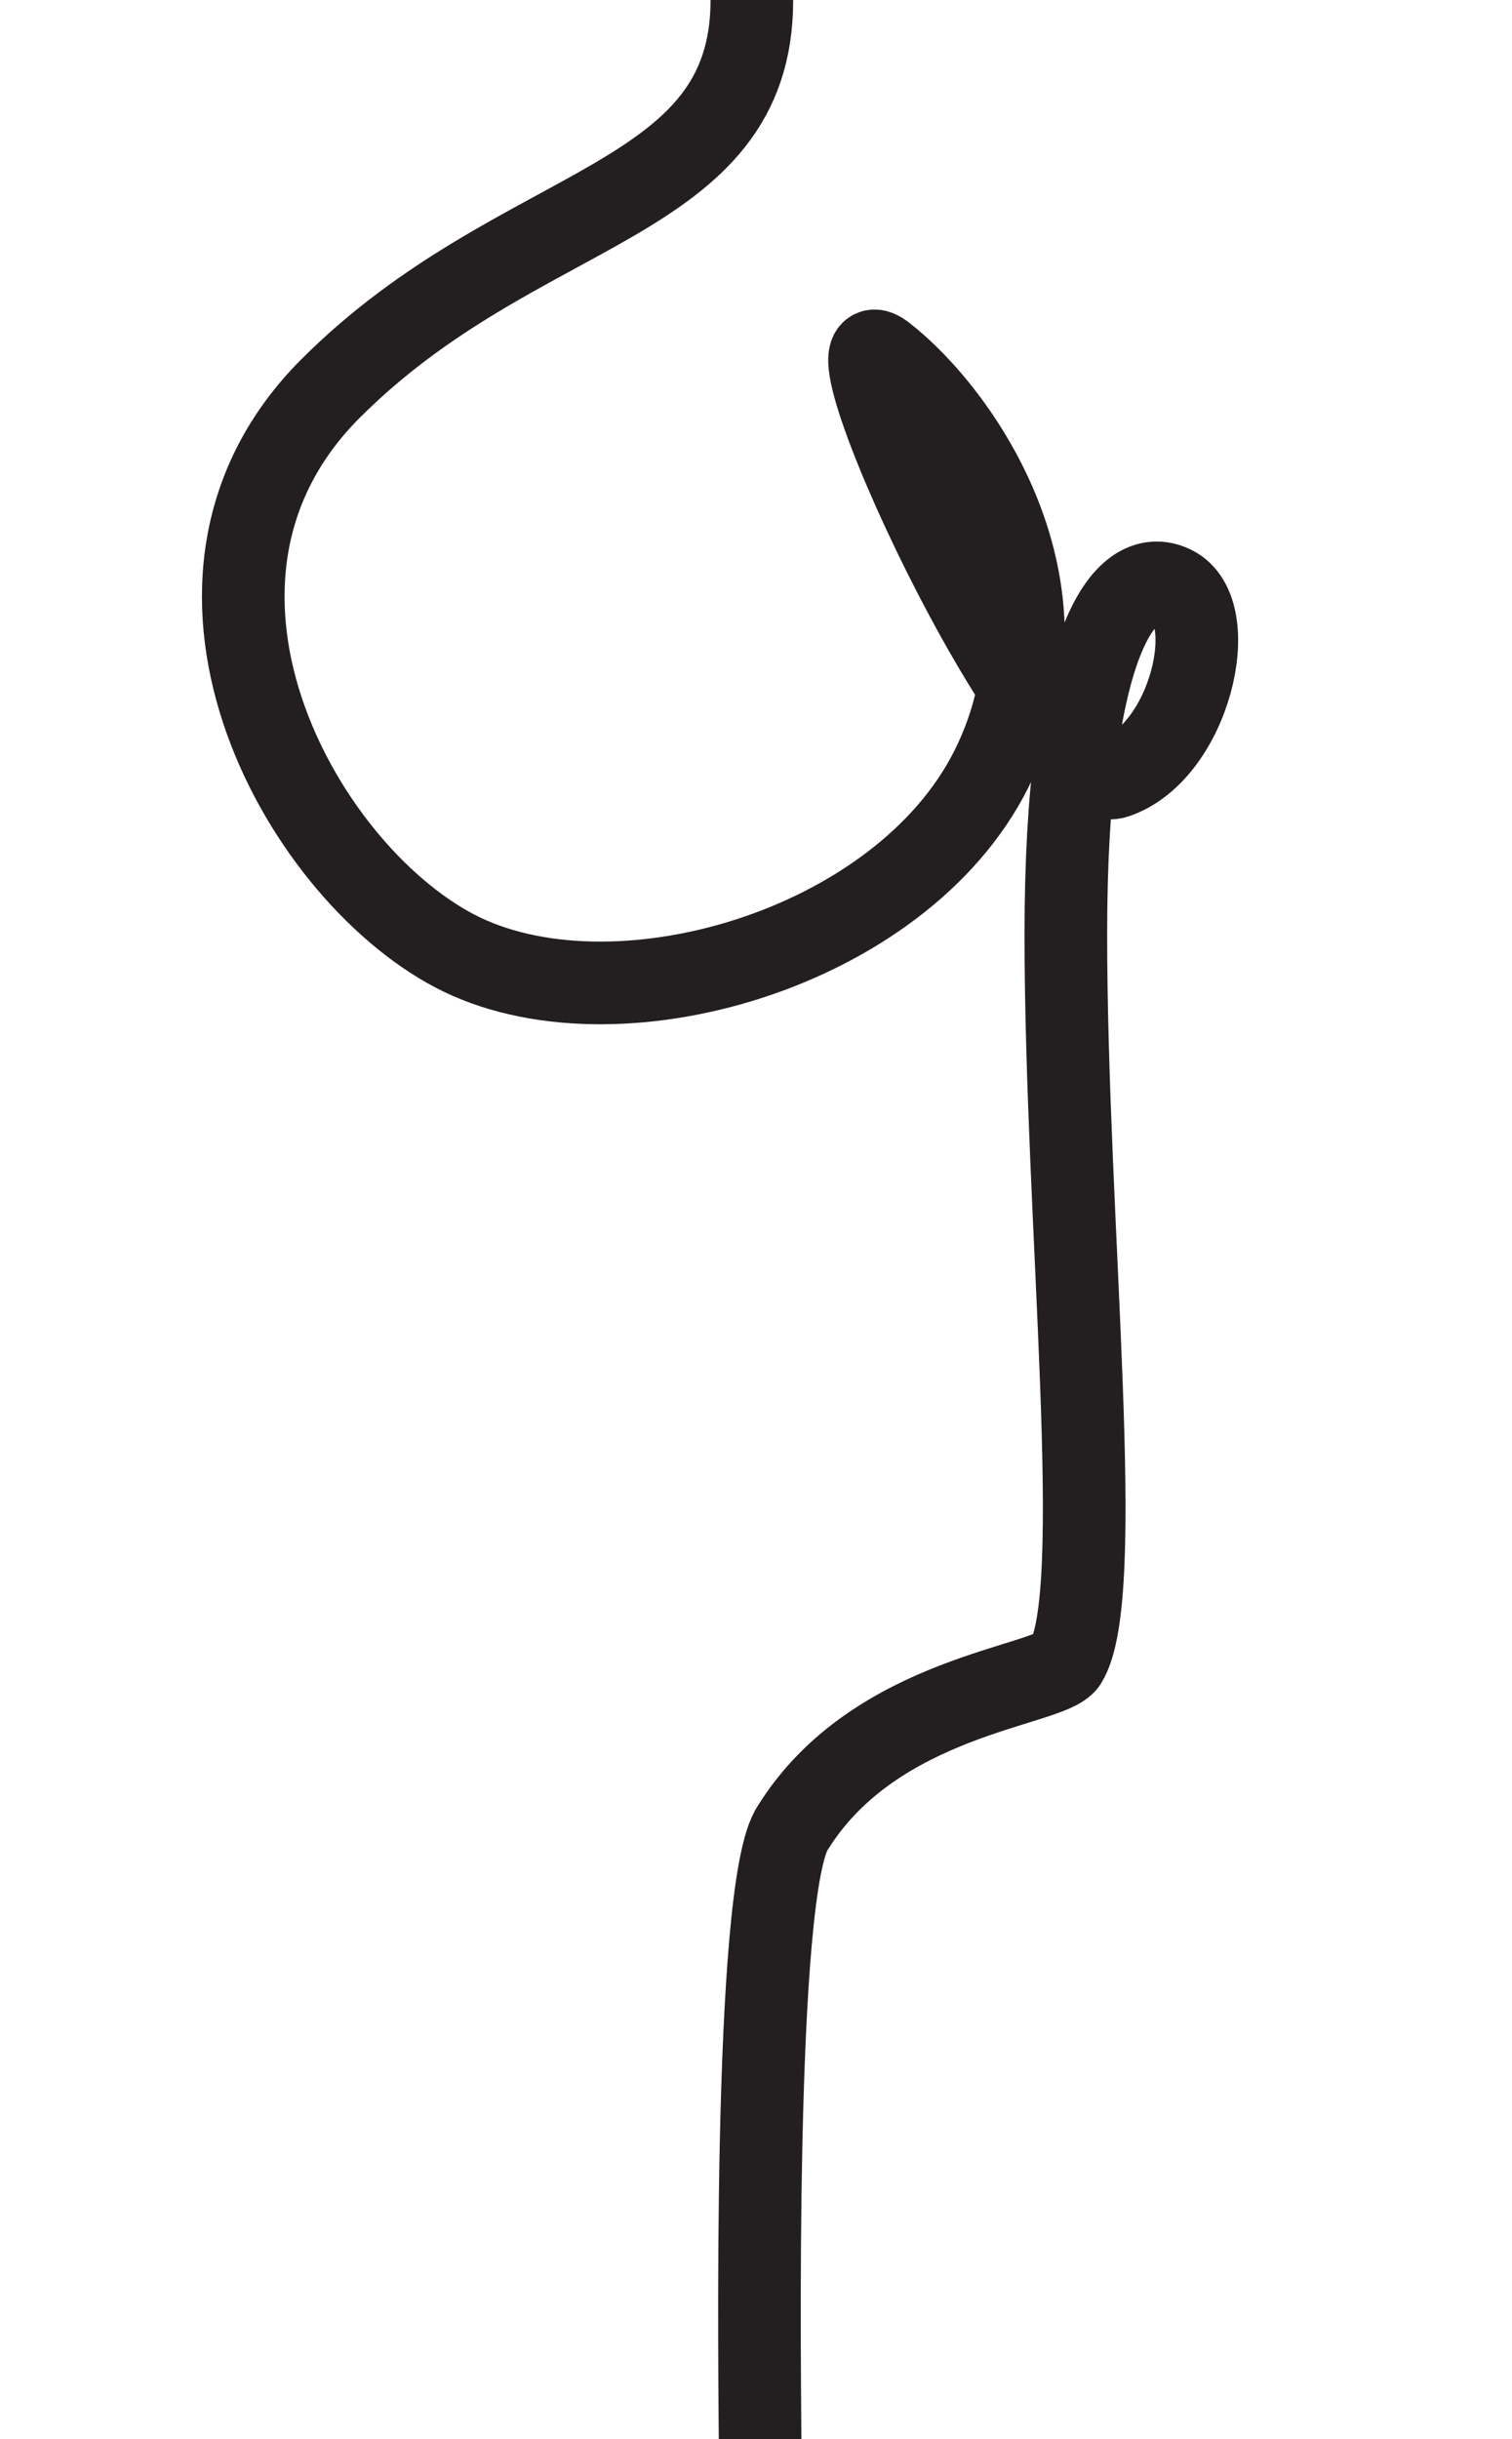 <?xml version="1.0" encoding="utf-8"?>
<!-- Generator: Adobe Illustrator 24.1.0, SVG Export Plug-In . SVG Version: 6.00 Build 0)  -->
<svg version="1.1" id="Layer_1" xmlns="http://www.w3.org/2000/svg" xmlns:xlink="http://www.w3.org/1999/xlink" x="0px" y="0px"
	 viewBox="0 0 18.3 29.5" style="enable-background:new 0 0 18.3 29.5;" xml:space="preserve">
<style type="text/css">
	.st0{opacity:0;fill:none;stroke:#231F20;stroke-width:1.000000e-02;stroke-miterlimit:10;}
	.st1{fill:none;stroke:#231F20;stroke-miterlimit:10;}
</style>
<rect x="0" y="0" class="st0" width="18.3" height="29.5"/>
<line class="st0" x1="9.1" y1="0" x2="9.1" y2="29.5"/>
<path class="st1" d="M9.1,0c0,2.5-2.8,2.4-5.1,4.7s-0.4,5.8,1.5,6.8s5.4,0,6.5-2.2S11.6,5,10.7,4.3s1.9,5.4,2.8,5.1
	c0.9-0.3,1.3-2,0.7-2.3c-0.6-0.3-1.3,0.7-1.3,4.2s0.5,8,0,8.8c-0.2,0.3-2.3,0.4-3.3,2c-0.5,0.7-0.4,6.9-0.4,7.5"/>
</svg>
